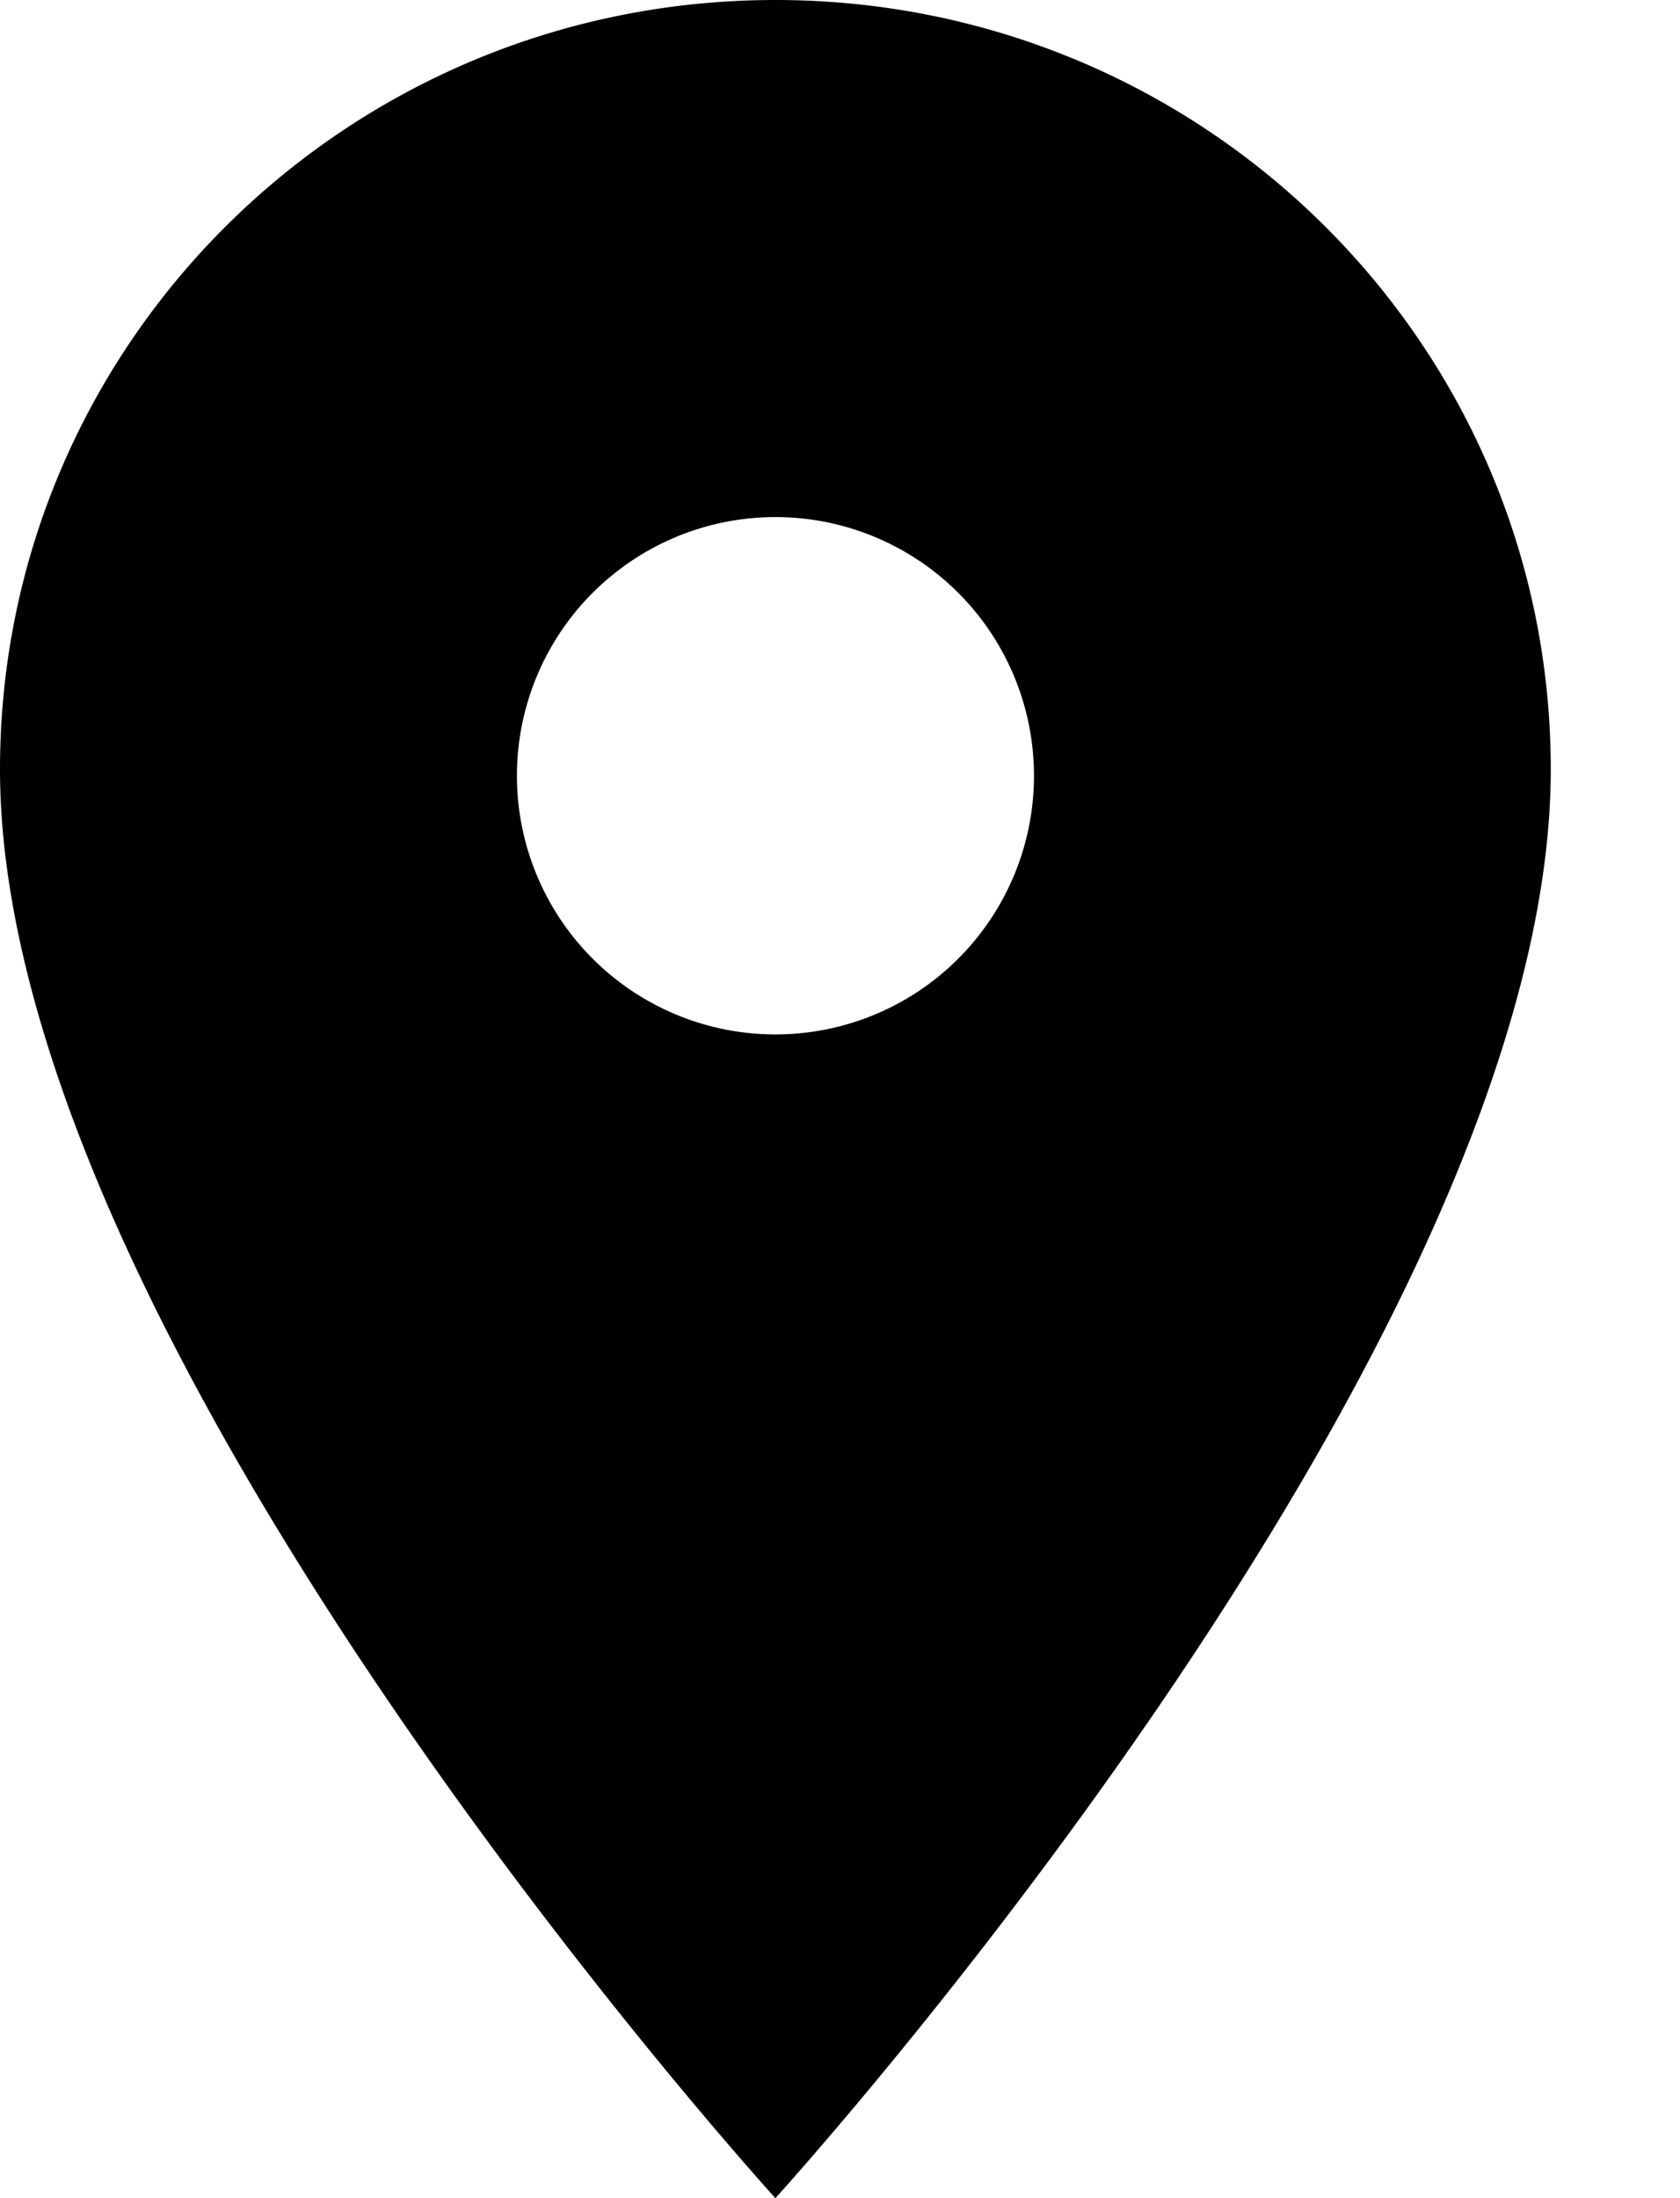 <svg xmlns="http://www.w3.org/2000/svg" width="13" height="17" viewBox="0 0 13 17"><path fill="currentColor" fill-rule="evenodd" d="M6 0C2.683 0 0 2.66 0 5.95 0 10.412 6 17 6 17s6-6.588 6-11.05C12 2.66 9.317 0 6 0zm0 8a2 2 0 1 1 .001-4.001A2 2 0 0 1 6 8z"></path></svg>
